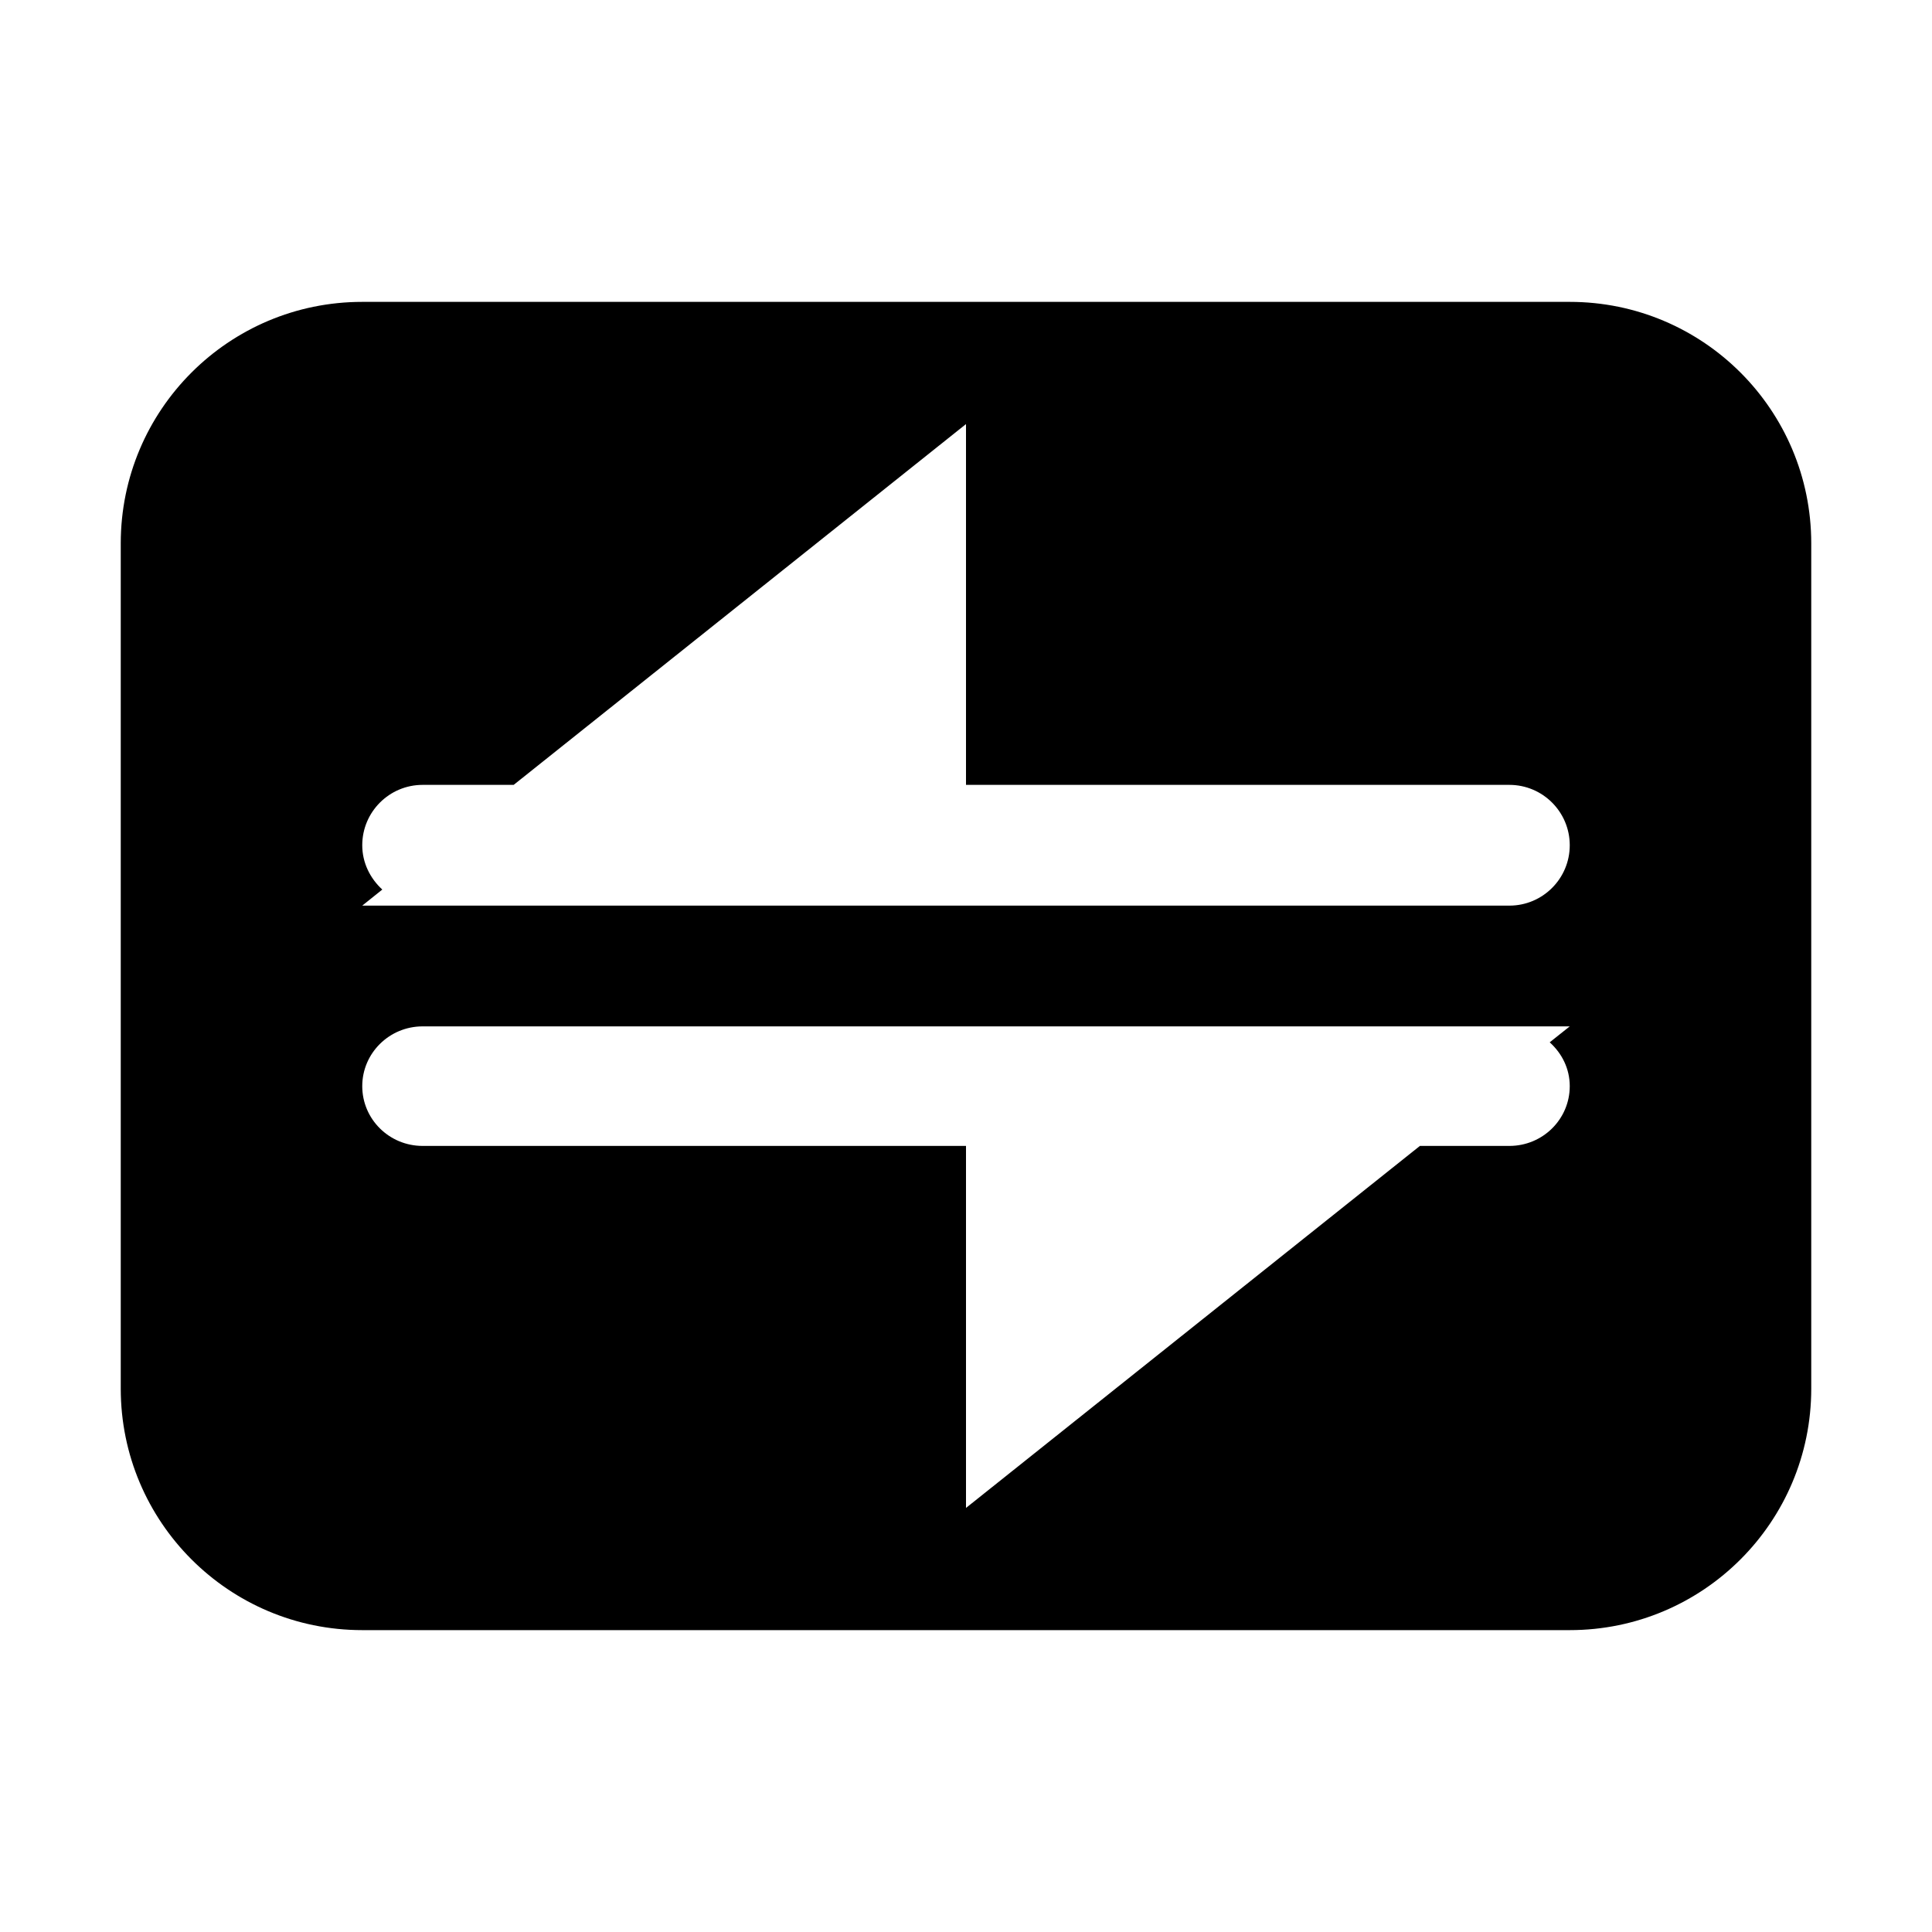 <svg xmlns="http://www.w3.org/2000/svg" xmlns:xlink="http://www.w3.org/1999/xlink" preserveAspectRatio="xMidYMid" width="16" height="16" viewBox="0 0 16 16">
  <defs>
    <style>
      .cls-1 {
        fill: #000;
        fill-rule: evenodd;
      }
    </style>
  </defs>
  <path d="M12.000,11.000 L2.000,11.000 C0.895,11.000 -0.000,10.104 -0.000,9.000 L-0.000,2.000 C-0.000,0.895 0.895,-0.000 2.000,-0.000 L12.000,-0.000 C13.105,-0.000 14.000,0.895 14.000,2.000 L14.000,9.000 C14.000,10.104 13.105,11.000 12.000,11.000 ZM11.500,4.000 L7.000,4.000 L7.000,1.012 L3.254,4.000 L2.500,4.000 C2.224,4.000 2.000,4.224 2.000,4.500 C2.000,4.646 2.066,4.775 2.166,4.867 L2.000,5.000 L2.499,5.000 C2.500,5.000 2.500,5.000 2.500,5.000 L11.500,5.000 C11.776,5.000 12.000,4.776 12.000,4.500 C12.000,4.224 11.776,4.000 11.500,4.000 ZM12.000,6.000 L11.500,6.000 C11.500,6.000 11.500,6.000 11.500,6.000 L2.500,6.000 C2.224,6.000 2.000,6.222 2.000,6.495 C2.000,6.769 2.224,6.990 2.500,6.990 L7.000,6.990 L7.000,9.988 L10.759,6.990 L11.500,6.990 C11.776,6.990 12.000,6.769 12.000,6.495 C12.000,6.350 11.935,6.223 11.834,6.132 L12.000,6.000 Z" transform="translate(1 2.5)" />
</svg>
